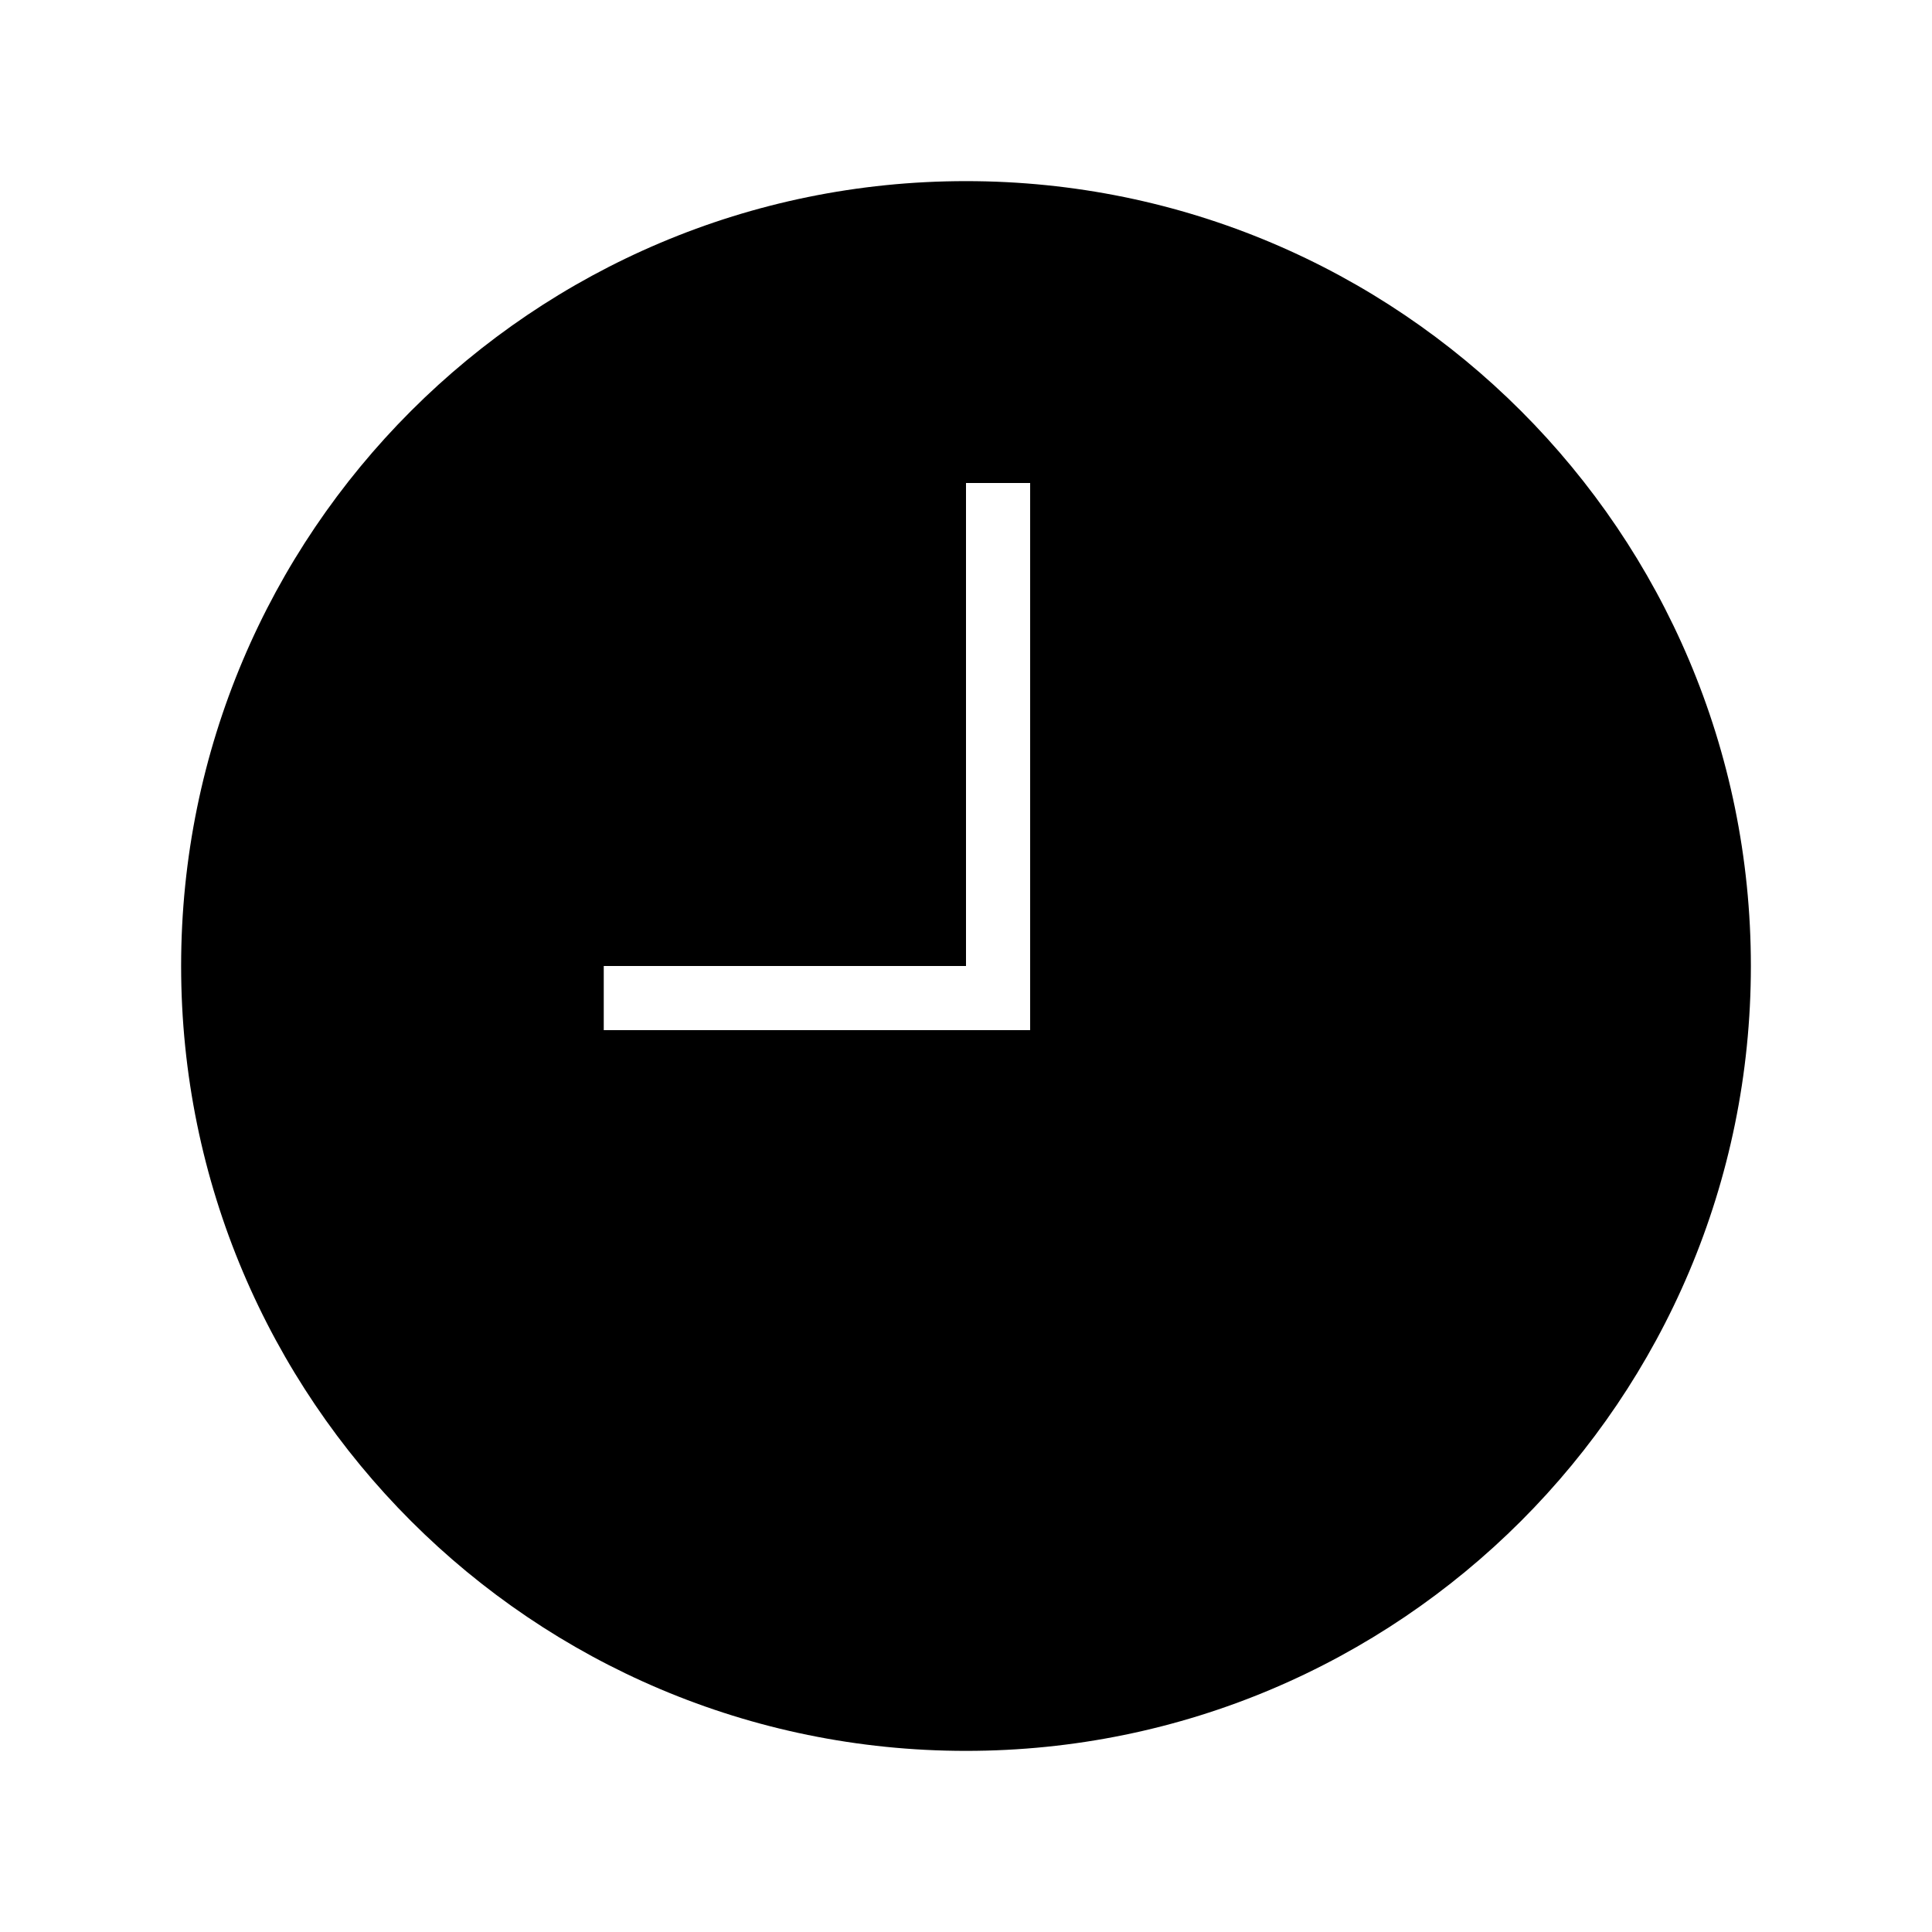 <?xml version="1.0" encoding="utf-8"?>
<!-- Generated by IcoMoon.io -->
<!DOCTYPE svg PUBLIC "-//W3C//DTD SVG 1.1//EN" "http://www.w3.org/Graphics/SVG/1.1/DTD/svg11.dtd">
<svg version="1.1" xmlns="http://www.w3.org/2000/svg" xmlns:xlink="http://www.w3.org/1999/xlink" width="512" height="512" viewBox="0 0 512 512">
<path d="M256 48c-114.9 0-208 93.1-208 208s93.1 208 208 208c114.9 0 208-93.1 208-208s-93.1-208-208-208zM273 273h-113v-17h96v-128h17v145z"></path>
</svg>
